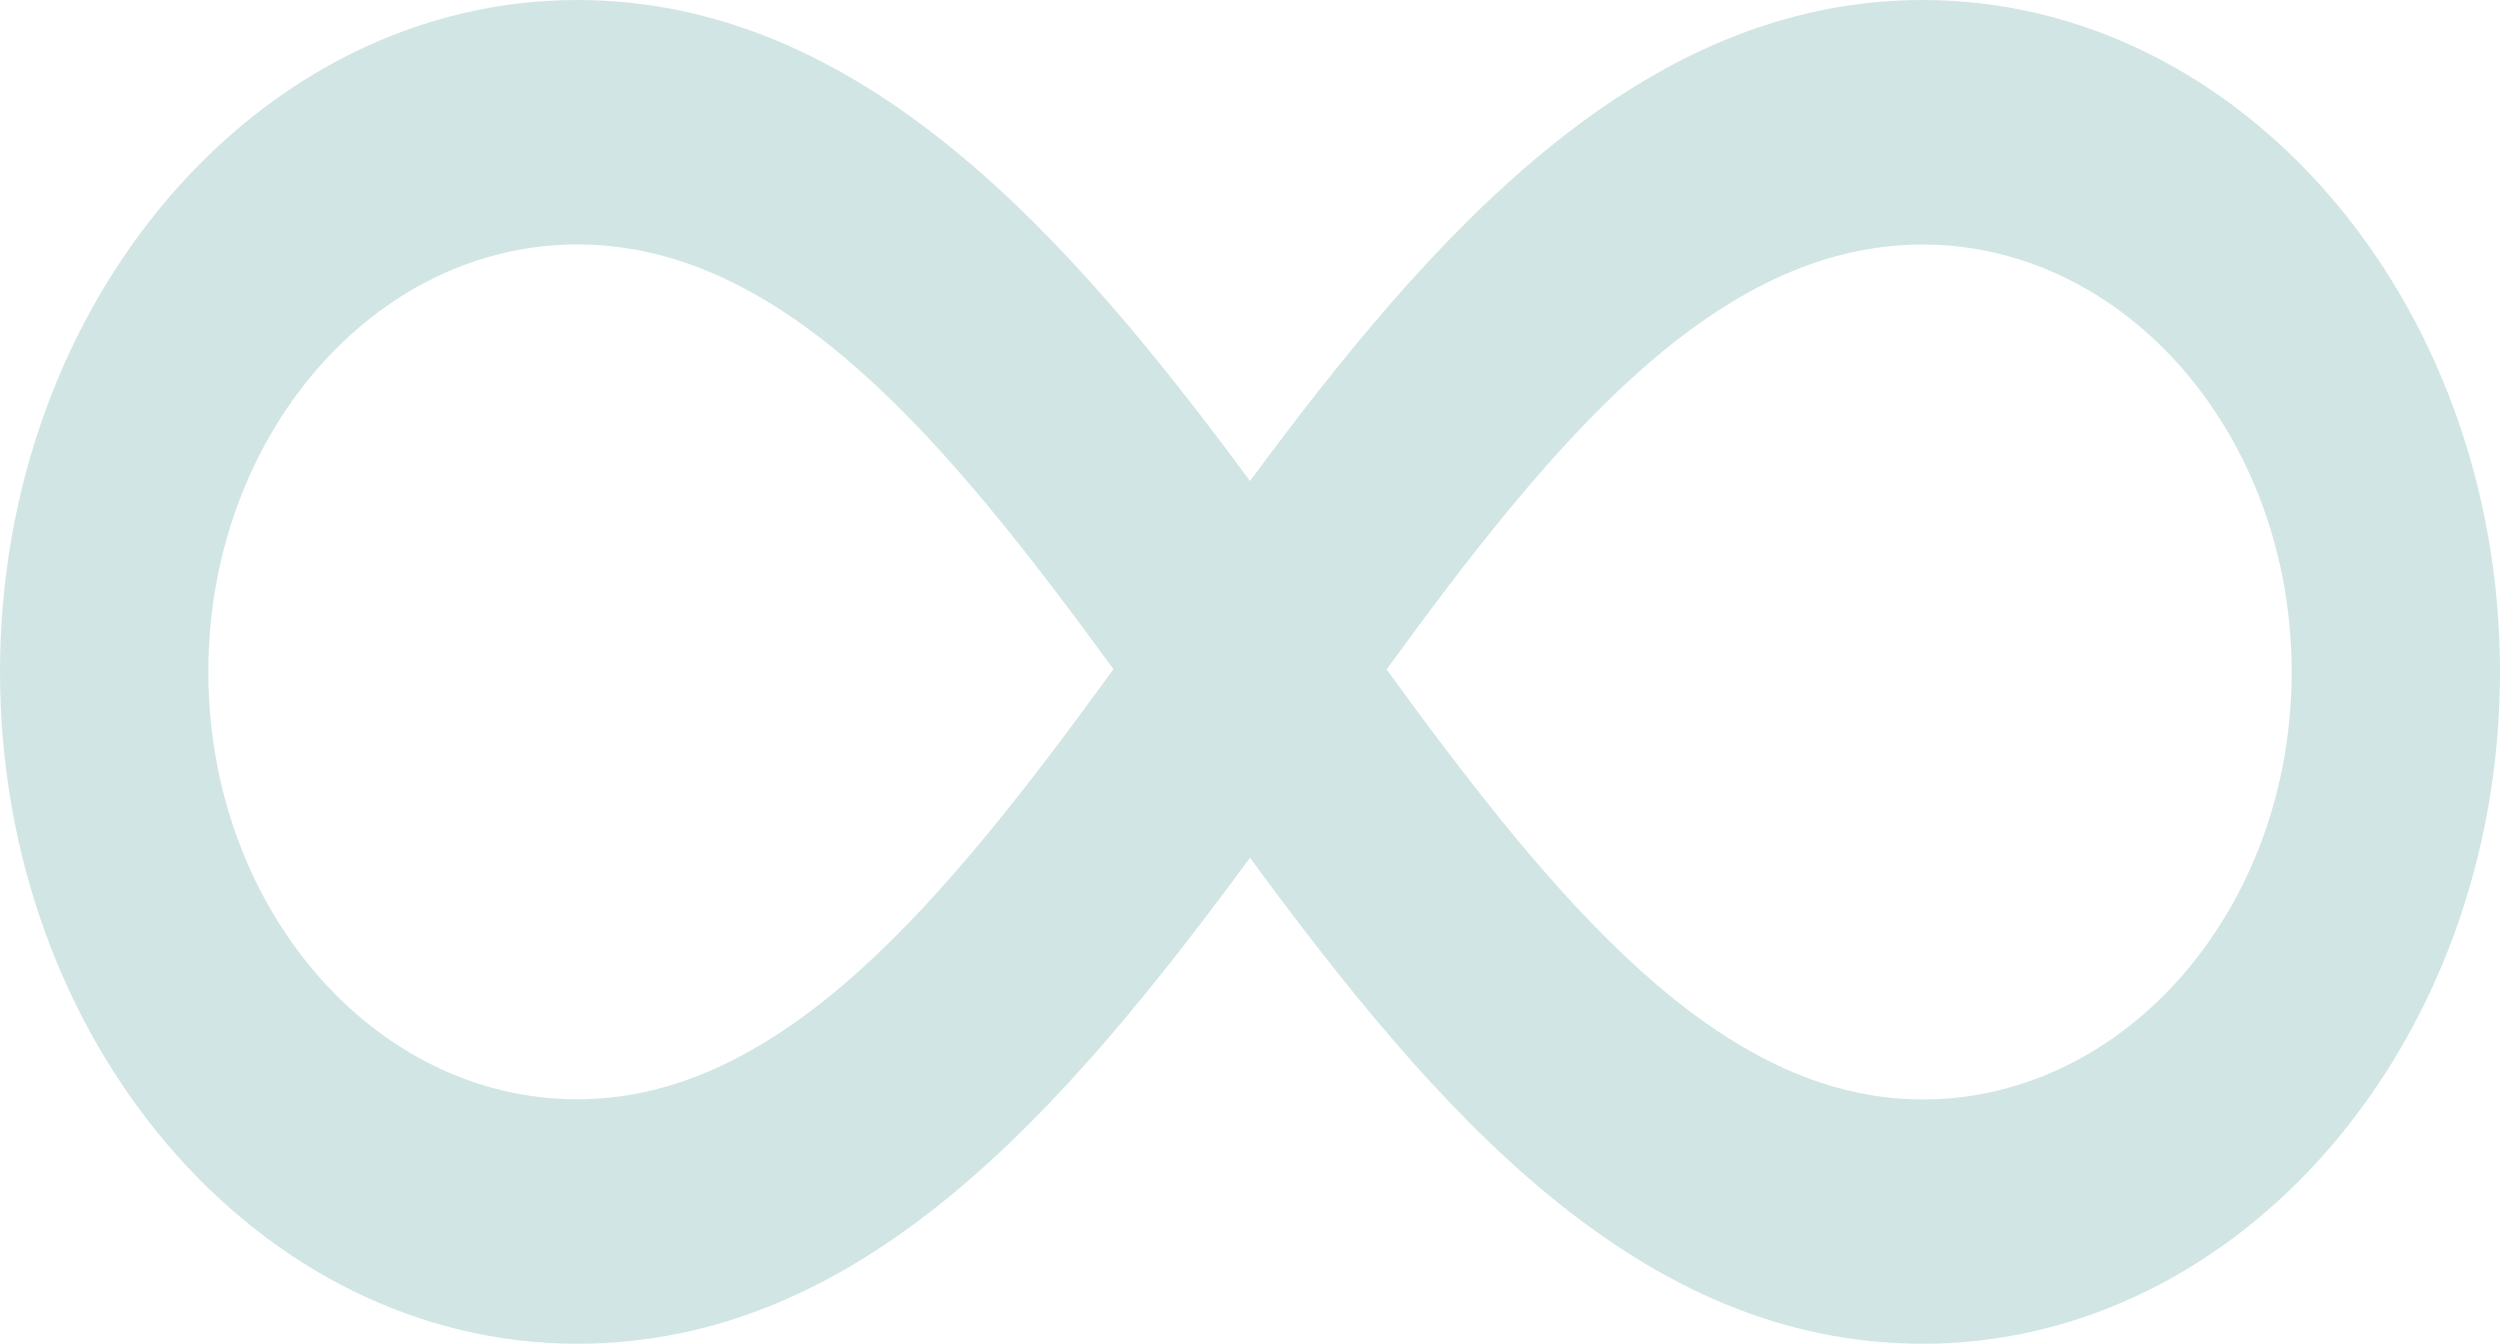<svg width="80" height="43" viewBox="0 0 80 43" fill="none" xmlns="http://www.w3.org/2000/svg">
<path d="M61.527 43C52.423 43 45.97 35.572 40 27.449C33.98 35.622 27.547 43 18.473 43C8.287 43 0 33.355 0 21.5C0 9.645 8.287 0 18.473 0C27.58 0 34.23 7.58 40 15.391C45.767 7.588 52.423 0 61.527 0C71.714 0 80 9.645 80 21.5C80 33.355 71.71 43 61.527 43ZM44.37 21.422C49.773 28.837 54.997 35.182 61.527 35.182C68.037 35.182 73.333 29.049 73.333 21.504C73.333 13.963 68.037 7.826 61.527 7.826C54.9 7.823 49.68 14.131 44.37 21.422ZM18.473 7.823C11.963 7.823 6.667 13.959 6.667 21.5C6.667 29.045 11.963 35.177 18.473 35.177C25.037 35.177 30.277 28.778 35.63 21.414C30.314 14.131 25.097 7.823 18.473 7.823Z" fill="#D1E6E4"/>
</svg>
